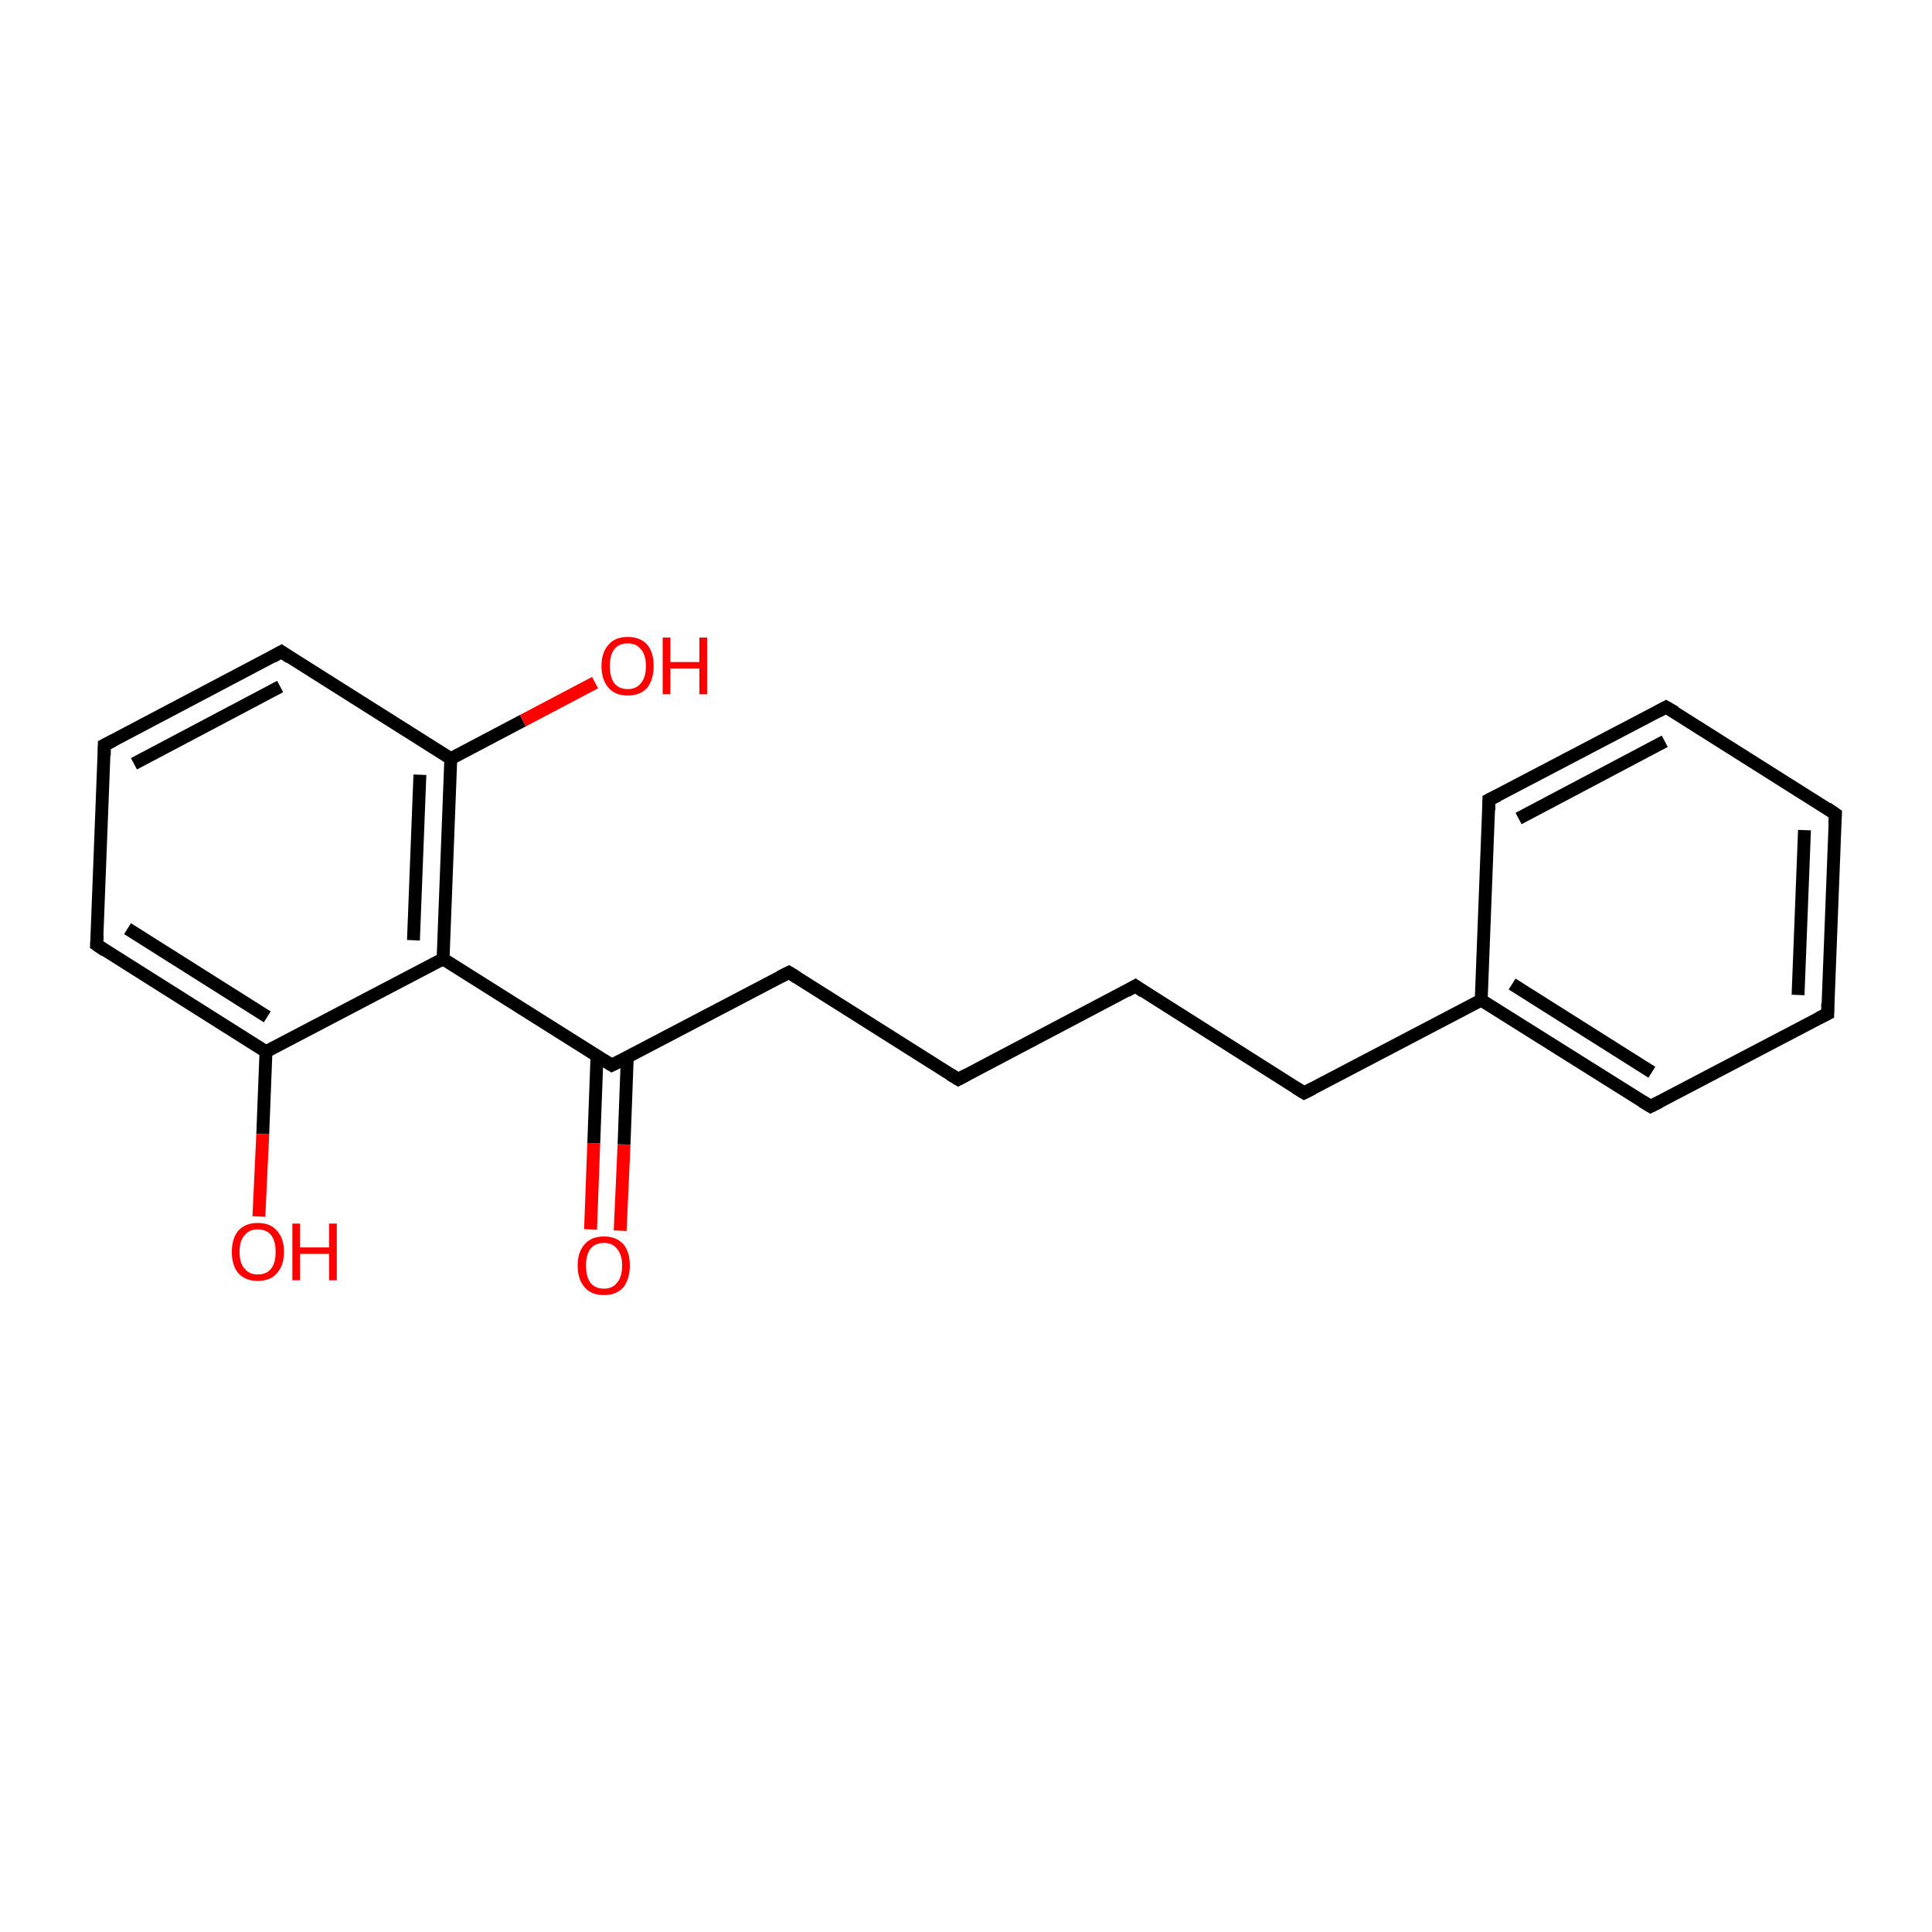 <?xml version='1.0' encoding='iso-8859-1'?>
<svg version='1.1' baseProfile='full'
              xmlns='http://www.w3.org/2000/svg'
                      xmlns:rdkit='http://www.rdkit.org/xml'
                      xmlns:xlink='http://www.w3.org/1999/xlink'
                  xml:space='preserve'
width='300px' height='300px' viewBox='0 0 300 300'>
<!-- END OF HEADER -->
<rect style='opacity:1.0;fill:#FFFFFF;stroke:none' width='300.0' height='300.0' x='0.0' y='0.0'> </rect>
<path class='bond-0 atom-0 atom-1' d='M 91.7,190.9 L 92.2,177.5' style='fill:none;fill-rule:evenodd;stroke:#FF0000;stroke-width:2.0px;stroke-linecap:butt;stroke-linejoin:miter;stroke-opacity:1' />
<path class='bond-0 atom-0 atom-1' d='M 92.2,177.5 L 92.7,164.0' style='fill:none;fill-rule:evenodd;stroke:#000000;stroke-width:2.0px;stroke-linecap:butt;stroke-linejoin:miter;stroke-opacity:1' />
<path class='bond-0 atom-0 atom-1' d='M 96.3,191.1 L 96.9,177.7' style='fill:none;fill-rule:evenodd;stroke:#FF0000;stroke-width:2.0px;stroke-linecap:butt;stroke-linejoin:miter;stroke-opacity:1' />
<path class='bond-0 atom-0 atom-1' d='M 96.9,177.7 L 97.4,164.2' style='fill:none;fill-rule:evenodd;stroke:#000000;stroke-width:2.0px;stroke-linecap:butt;stroke-linejoin:miter;stroke-opacity:1' />
<path class='bond-1 atom-1 atom-2' d='M 95.0,165.4 L 122.5,151.0' style='fill:none;fill-rule:evenodd;stroke:#000000;stroke-width:2.0px;stroke-linecap:butt;stroke-linejoin:miter;stroke-opacity:1' />
<path class='bond-2 atom-2 atom-3' d='M 122.5,151.0 L 148.8,167.6' style='fill:none;fill-rule:evenodd;stroke:#000000;stroke-width:2.0px;stroke-linecap:butt;stroke-linejoin:miter;stroke-opacity:1' />
<path class='bond-3 atom-3 atom-4' d='M 148.8,167.6 L 176.3,153.1' style='fill:none;fill-rule:evenodd;stroke:#000000;stroke-width:2.0px;stroke-linecap:butt;stroke-linejoin:miter;stroke-opacity:1' />
<path class='bond-4 atom-4 atom-5' d='M 176.3,153.1 L 202.5,169.7' style='fill:none;fill-rule:evenodd;stroke:#000000;stroke-width:2.0px;stroke-linecap:butt;stroke-linejoin:miter;stroke-opacity:1' />
<path class='bond-5 atom-5 atom-6' d='M 202.5,169.7 L 230.0,155.3' style='fill:none;fill-rule:evenodd;stroke:#000000;stroke-width:2.0px;stroke-linecap:butt;stroke-linejoin:miter;stroke-opacity:1' />
<path class='bond-6 atom-6 atom-7' d='M 230.0,155.3 L 256.3,171.8' style='fill:none;fill-rule:evenodd;stroke:#000000;stroke-width:2.0px;stroke-linecap:butt;stroke-linejoin:miter;stroke-opacity:1' />
<path class='bond-6 atom-6 atom-7' d='M 234.8,152.8 L 256.5,166.5' style='fill:none;fill-rule:evenodd;stroke:#000000;stroke-width:2.0px;stroke-linecap:butt;stroke-linejoin:miter;stroke-opacity:1' />
<path class='bond-7 atom-7 atom-8' d='M 256.3,171.8 L 283.8,157.4' style='fill:none;fill-rule:evenodd;stroke:#000000;stroke-width:2.0px;stroke-linecap:butt;stroke-linejoin:miter;stroke-opacity:1' />
<path class='bond-8 atom-8 atom-9' d='M 283.8,157.4 L 285.0,126.4' style='fill:none;fill-rule:evenodd;stroke:#000000;stroke-width:2.0px;stroke-linecap:butt;stroke-linejoin:miter;stroke-opacity:1' />
<path class='bond-8 atom-8 atom-9' d='M 279.2,154.5 L 280.2,128.9' style='fill:none;fill-rule:evenodd;stroke:#000000;stroke-width:2.0px;stroke-linecap:butt;stroke-linejoin:miter;stroke-opacity:1' />
<path class='bond-9 atom-9 atom-10' d='M 285.0,126.4 L 258.7,109.8' style='fill:none;fill-rule:evenodd;stroke:#000000;stroke-width:2.0px;stroke-linecap:butt;stroke-linejoin:miter;stroke-opacity:1' />
<path class='bond-10 atom-10 atom-11' d='M 258.7,109.8 L 231.2,124.2' style='fill:none;fill-rule:evenodd;stroke:#000000;stroke-width:2.0px;stroke-linecap:butt;stroke-linejoin:miter;stroke-opacity:1' />
<path class='bond-10 atom-10 atom-11' d='M 258.5,115.1 L 235.8,127.1' style='fill:none;fill-rule:evenodd;stroke:#000000;stroke-width:2.0px;stroke-linecap:butt;stroke-linejoin:miter;stroke-opacity:1' />
<path class='bond-11 atom-1 atom-12' d='M 95.0,165.4 L 68.8,148.9' style='fill:none;fill-rule:evenodd;stroke:#000000;stroke-width:2.0px;stroke-linecap:butt;stroke-linejoin:miter;stroke-opacity:1' />
<path class='bond-12 atom-12 atom-13' d='M 68.8,148.9 L 70.0,117.8' style='fill:none;fill-rule:evenodd;stroke:#000000;stroke-width:2.0px;stroke-linecap:butt;stroke-linejoin:miter;stroke-opacity:1' />
<path class='bond-12 atom-12 atom-13' d='M 64.2,146.0 L 65.2,120.3' style='fill:none;fill-rule:evenodd;stroke:#000000;stroke-width:2.0px;stroke-linecap:butt;stroke-linejoin:miter;stroke-opacity:1' />
<path class='bond-13 atom-13 atom-14' d='M 70.0,117.8 L 81.2,111.9' style='fill:none;fill-rule:evenodd;stroke:#000000;stroke-width:2.0px;stroke-linecap:butt;stroke-linejoin:miter;stroke-opacity:1' />
<path class='bond-13 atom-13 atom-14' d='M 81.2,111.9 L 92.4,106.0' style='fill:none;fill-rule:evenodd;stroke:#FF0000;stroke-width:2.0px;stroke-linecap:butt;stroke-linejoin:miter;stroke-opacity:1' />
<path class='bond-14 atom-13 atom-15' d='M 70.0,117.8 L 43.7,101.2' style='fill:none;fill-rule:evenodd;stroke:#000000;stroke-width:2.0px;stroke-linecap:butt;stroke-linejoin:miter;stroke-opacity:1' />
<path class='bond-15 atom-15 atom-16' d='M 43.7,101.2 L 16.2,115.7' style='fill:none;fill-rule:evenodd;stroke:#000000;stroke-width:2.0px;stroke-linecap:butt;stroke-linejoin:miter;stroke-opacity:1' />
<path class='bond-15 atom-15 atom-16' d='M 43.5,106.6 L 20.8,118.6' style='fill:none;fill-rule:evenodd;stroke:#000000;stroke-width:2.0px;stroke-linecap:butt;stroke-linejoin:miter;stroke-opacity:1' />
<path class='bond-16 atom-16 atom-17' d='M 16.2,115.7 L 15.0,146.7' style='fill:none;fill-rule:evenodd;stroke:#000000;stroke-width:2.0px;stroke-linecap:butt;stroke-linejoin:miter;stroke-opacity:1' />
<path class='bond-17 atom-17 atom-18' d='M 15.0,146.7 L 41.3,163.3' style='fill:none;fill-rule:evenodd;stroke:#000000;stroke-width:2.0px;stroke-linecap:butt;stroke-linejoin:miter;stroke-opacity:1' />
<path class='bond-17 atom-17 atom-18' d='M 19.8,144.2 L 41.5,157.9' style='fill:none;fill-rule:evenodd;stroke:#000000;stroke-width:2.0px;stroke-linecap:butt;stroke-linejoin:miter;stroke-opacity:1' />
<path class='bond-18 atom-18 atom-19' d='M 41.3,163.3 L 40.8,176.1' style='fill:none;fill-rule:evenodd;stroke:#000000;stroke-width:2.0px;stroke-linecap:butt;stroke-linejoin:miter;stroke-opacity:1' />
<path class='bond-18 atom-18 atom-19' d='M 40.8,176.1 L 40.2,188.9' style='fill:none;fill-rule:evenodd;stroke:#FF0000;stroke-width:2.0px;stroke-linecap:butt;stroke-linejoin:miter;stroke-opacity:1' />
<path class='bond-19 atom-11 atom-6' d='M 231.2,124.2 L 230.0,155.3' style='fill:none;fill-rule:evenodd;stroke:#000000;stroke-width:2.0px;stroke-linecap:butt;stroke-linejoin:miter;stroke-opacity:1' />
<path class='bond-20 atom-18 atom-12' d='M 41.3,163.3 L 68.8,148.9' style='fill:none;fill-rule:evenodd;stroke:#000000;stroke-width:2.0px;stroke-linecap:butt;stroke-linejoin:miter;stroke-opacity:1' />
<path d='M 96.4,164.7 L 95.0,165.4 L 93.7,164.6' style='fill:none;stroke:#000000;stroke-width:2.0px;stroke-linecap:butt;stroke-linejoin:miter;stroke-miterlimit:10;stroke-opacity:1;' />
<path d='M 121.1,151.7 L 122.5,151.0 L 123.8,151.8' style='fill:none;stroke:#000000;stroke-width:2.0px;stroke-linecap:butt;stroke-linejoin:miter;stroke-miterlimit:10;stroke-opacity:1;' />
<path d='M 147.5,166.8 L 148.8,167.6 L 150.1,166.9' style='fill:none;stroke:#000000;stroke-width:2.0px;stroke-linecap:butt;stroke-linejoin:miter;stroke-miterlimit:10;stroke-opacity:1;' />
<path d='M 174.9,153.9 L 176.3,153.1 L 177.6,154.0' style='fill:none;stroke:#000000;stroke-width:2.0px;stroke-linecap:butt;stroke-linejoin:miter;stroke-miterlimit:10;stroke-opacity:1;' />
<path d='M 201.2,168.9 L 202.5,169.7 L 203.9,169.0' style='fill:none;stroke:#000000;stroke-width:2.0px;stroke-linecap:butt;stroke-linejoin:miter;stroke-miterlimit:10;stroke-opacity:1;' />
<path d='M 255.0,171.0 L 256.3,171.8 L 257.7,171.1' style='fill:none;stroke:#000000;stroke-width:2.0px;stroke-linecap:butt;stroke-linejoin:miter;stroke-miterlimit:10;stroke-opacity:1;' />
<path d='M 282.4,158.1 L 283.8,157.4 L 283.8,155.8' style='fill:none;stroke:#000000;stroke-width:2.0px;stroke-linecap:butt;stroke-linejoin:miter;stroke-miterlimit:10;stroke-opacity:1;' />
<path d='M 284.9,127.9 L 285.0,126.4 L 283.7,125.5' style='fill:none;stroke:#000000;stroke-width:2.0px;stroke-linecap:butt;stroke-linejoin:miter;stroke-miterlimit:10;stroke-opacity:1;' />
<path d='M 260.1,110.6 L 258.7,109.8 L 257.4,110.5' style='fill:none;stroke:#000000;stroke-width:2.0px;stroke-linecap:butt;stroke-linejoin:miter;stroke-miterlimit:10;stroke-opacity:1;' />
<path d='M 232.6,123.5 L 231.2,124.2 L 231.2,125.8' style='fill:none;stroke:#000000;stroke-width:2.0px;stroke-linecap:butt;stroke-linejoin:miter;stroke-miterlimit:10;stroke-opacity:1;' />
<path d='M 45.0,102.1 L 43.7,101.2 L 42.3,102.0' style='fill:none;stroke:#000000;stroke-width:2.0px;stroke-linecap:butt;stroke-linejoin:miter;stroke-miterlimit:10;stroke-opacity:1;' />
<path d='M 17.6,115.0 L 16.2,115.7 L 16.2,117.3' style='fill:none;stroke:#000000;stroke-width:2.0px;stroke-linecap:butt;stroke-linejoin:miter;stroke-miterlimit:10;stroke-opacity:1;' />
<path d='M 15.1,145.2 L 15.0,146.7 L 16.3,147.6' style='fill:none;stroke:#000000;stroke-width:2.0px;stroke-linecap:butt;stroke-linejoin:miter;stroke-miterlimit:10;stroke-opacity:1;' />
<path class='atom-0' d='M 89.7 196.5
Q 89.7 194.4, 90.8 193.2
Q 91.8 192.0, 93.8 192.0
Q 95.7 192.0, 96.8 193.2
Q 97.8 194.4, 97.8 196.5
Q 97.8 198.6, 96.8 199.9
Q 95.7 201.1, 93.8 201.1
Q 91.8 201.1, 90.8 199.9
Q 89.7 198.7, 89.7 196.5
M 93.8 200.1
Q 95.1 200.1, 95.8 199.2
Q 96.6 198.3, 96.6 196.5
Q 96.6 194.8, 95.8 193.9
Q 95.1 193.0, 93.8 193.0
Q 92.4 193.0, 91.7 193.9
Q 91.0 194.8, 91.0 196.5
Q 91.0 198.3, 91.7 199.2
Q 92.4 200.1, 93.8 200.1
' fill='#FF0000'/>
<path class='atom-14' d='M 93.4 103.4
Q 93.4 101.3, 94.5 100.1
Q 95.5 98.9, 97.5 98.9
Q 99.4 98.9, 100.5 100.1
Q 101.5 101.3, 101.5 103.4
Q 101.5 105.5, 100.5 106.8
Q 99.4 108.0, 97.5 108.0
Q 95.5 108.0, 94.5 106.8
Q 93.4 105.6, 93.4 103.4
M 97.5 107.0
Q 98.8 107.0, 99.5 106.1
Q 100.3 105.2, 100.3 103.4
Q 100.3 101.7, 99.5 100.8
Q 98.8 99.9, 97.5 99.9
Q 96.1 99.9, 95.4 100.8
Q 94.7 101.7, 94.7 103.4
Q 94.7 105.2, 95.4 106.1
Q 96.1 107.0, 97.5 107.0
' fill='#FF0000'/>
<path class='atom-14' d='M 102.9 99.0
L 104.1 99.0
L 104.1 102.8
L 108.6 102.8
L 108.6 99.0
L 109.8 99.0
L 109.8 107.8
L 108.6 107.8
L 108.6 103.8
L 104.1 103.8
L 104.1 107.8
L 102.9 107.8
L 102.9 99.0
' fill='#FF0000'/>
<path class='atom-19' d='M 36.0 194.4
Q 36.0 192.3, 37.0 191.1
Q 38.1 189.9, 40.0 189.9
Q 42.0 189.9, 43.0 191.1
Q 44.1 192.3, 44.1 194.4
Q 44.1 196.5, 43.0 197.7
Q 42.0 198.9, 40.0 198.9
Q 38.1 198.9, 37.0 197.7
Q 36.0 196.5, 36.0 194.4
M 40.0 197.9
Q 41.4 197.9, 42.1 197.0
Q 42.8 196.1, 42.8 194.4
Q 42.8 192.7, 42.1 191.8
Q 41.4 190.9, 40.0 190.9
Q 38.7 190.9, 38.0 191.8
Q 37.2 192.6, 37.2 194.4
Q 37.2 196.2, 38.0 197.0
Q 38.7 197.9, 40.0 197.9
' fill='#FF0000'/>
<path class='atom-19' d='M 45.4 190.0
L 46.6 190.0
L 46.6 193.7
L 51.1 193.7
L 51.1 190.0
L 52.3 190.0
L 52.3 198.8
L 51.1 198.8
L 51.1 194.7
L 46.6 194.7
L 46.6 198.8
L 45.4 198.8
L 45.4 190.0
' fill='#FF0000'/>
</svg>
